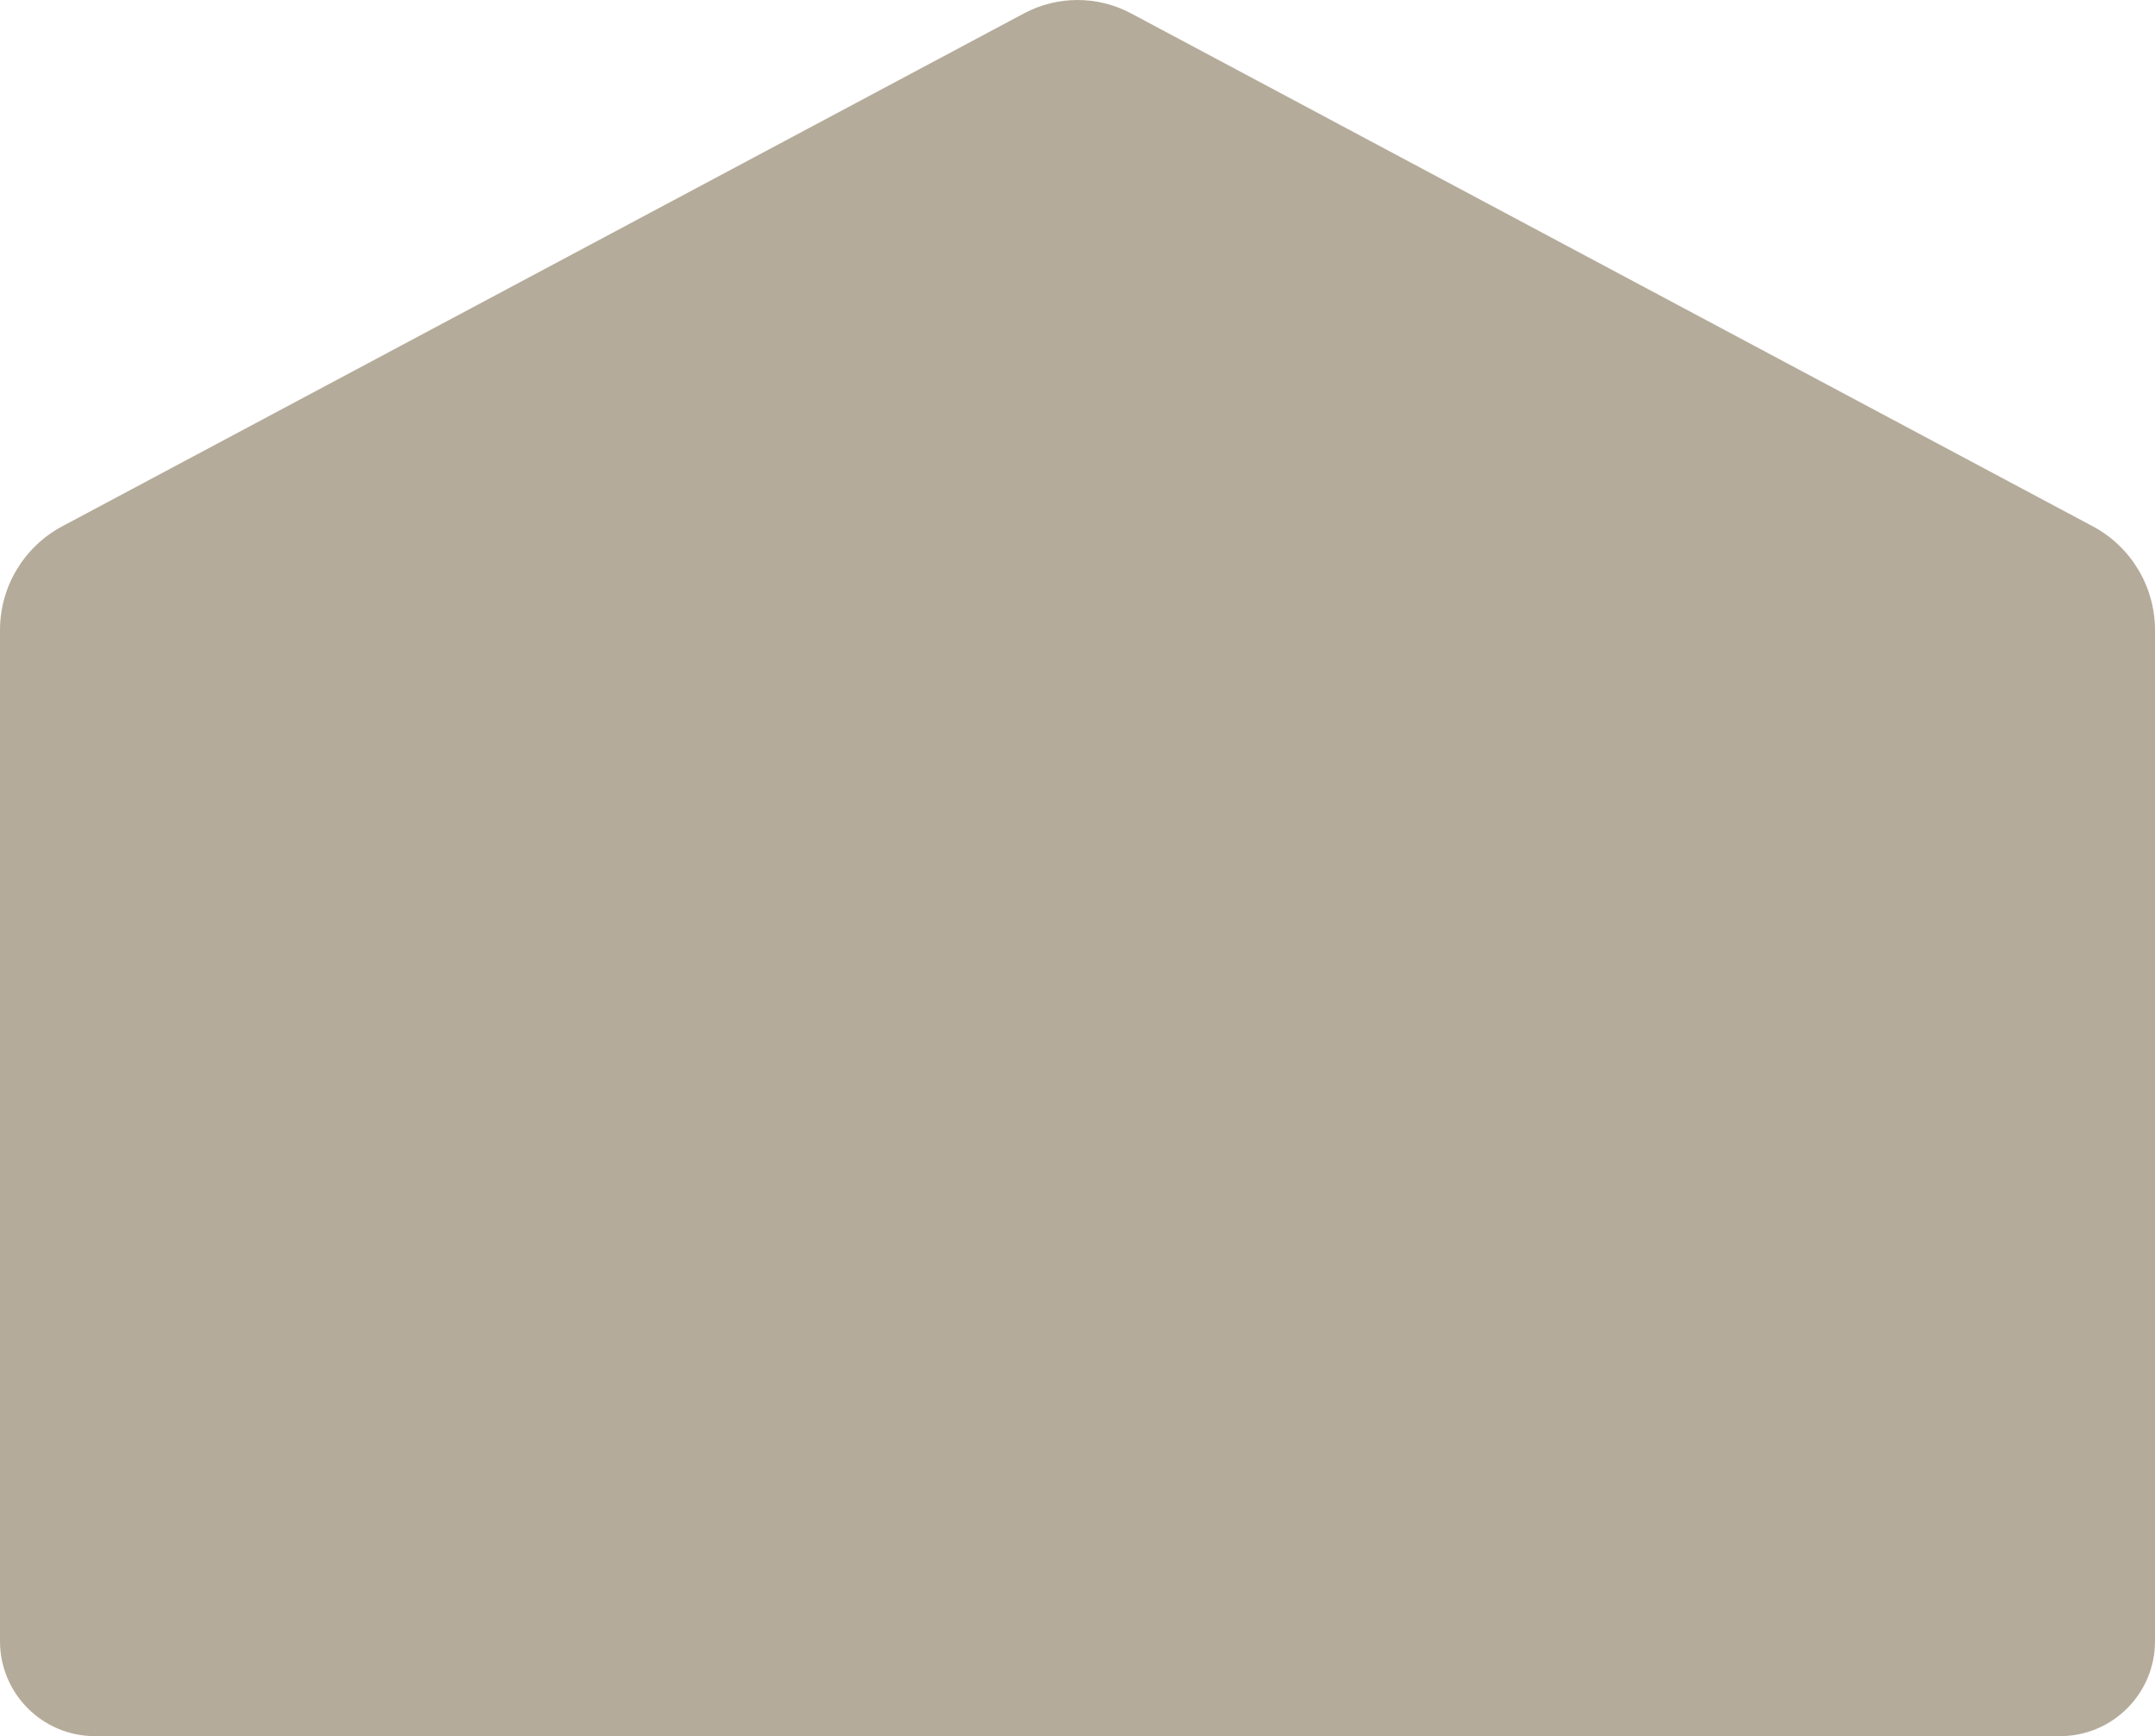 <?xml version="1.0" encoding="utf-8"?>
<!-- Generator: Adobe Illustrator 27.0.0, SVG Export Plug-In . SVG Version: 6.00 Build 0)  -->
<svg version="1.1" xmlns="http://www.w3.org/2000/svg" xmlns:xlink="http://www.w3.org/1999/xlink" x="0px" y="0px"
	 viewBox="0 0 630 507.57" style="enable-background:new 0 0 630 507.57;" xml:space="preserve">
<style type="text/css">
	.st0{fill:#B5AB9A;}
	.st1{display:none;}
	.st2{display:inline;fill:#C6BBA5;}
	.st3{display:inline;fill:none;stroke:#756B5E;stroke-width:2;stroke-linecap:round;stroke-linejoin:round;stroke-miterlimit:10;}
</style>
<g id="뒤">
	<g>
		<path class="st0" d="M330.65,3.91c-9.78-5.21-21.51-5.21-31.29,0L18.21,153.86C7,159.84,0,171.51,0,184.21v295.6
			c0,15.33,12.43,27.76,27.76,27.76h574.48c15.33,0,27.76-12.43,27.76-27.76v-295.6c0-12.7-7-24.37-18.21-30.35L330.65,3.91z"/>
	</g>
</g>
<g id="앞" class="st1">
	<path class="st2" d="M302.97,332.39L9.6,170.3c-3.88-2.14-8.6,0.72-8.6,5.23v311.17c0,12.66,18.09,23.86,29,17.84L302.97,347.9
		C309,344.56,309,335.72,302.97,332.39z"/>
	<path class="st2" d="M327.03,332.39L620.4,170.3c3.88-2.14,8.6,0.72,8.6,5.23v311.17c0,12.66-18.09,23.86-29,17.84L327.03,347.9
		C321,344.56,321,335.72,327.03,332.39z"/>
	<path class="st2" d="M296.58,320.4L15.52,483.62c-10.87,6.32-6.39,22.95,6.18,22.95h587.26c12.58,0,17.06-16.64,6.18-22.95
		L334.09,320.4C322.49,313.67,308.17,313.67,296.58,320.4z"/>
	<line class="st3" x1="54" y1="461.57" x2="288" y2="325.57"/>
	<line class="st3" x1="576" y1="461.57" x2="342" y2="325.57"/>
</g>
</svg>

